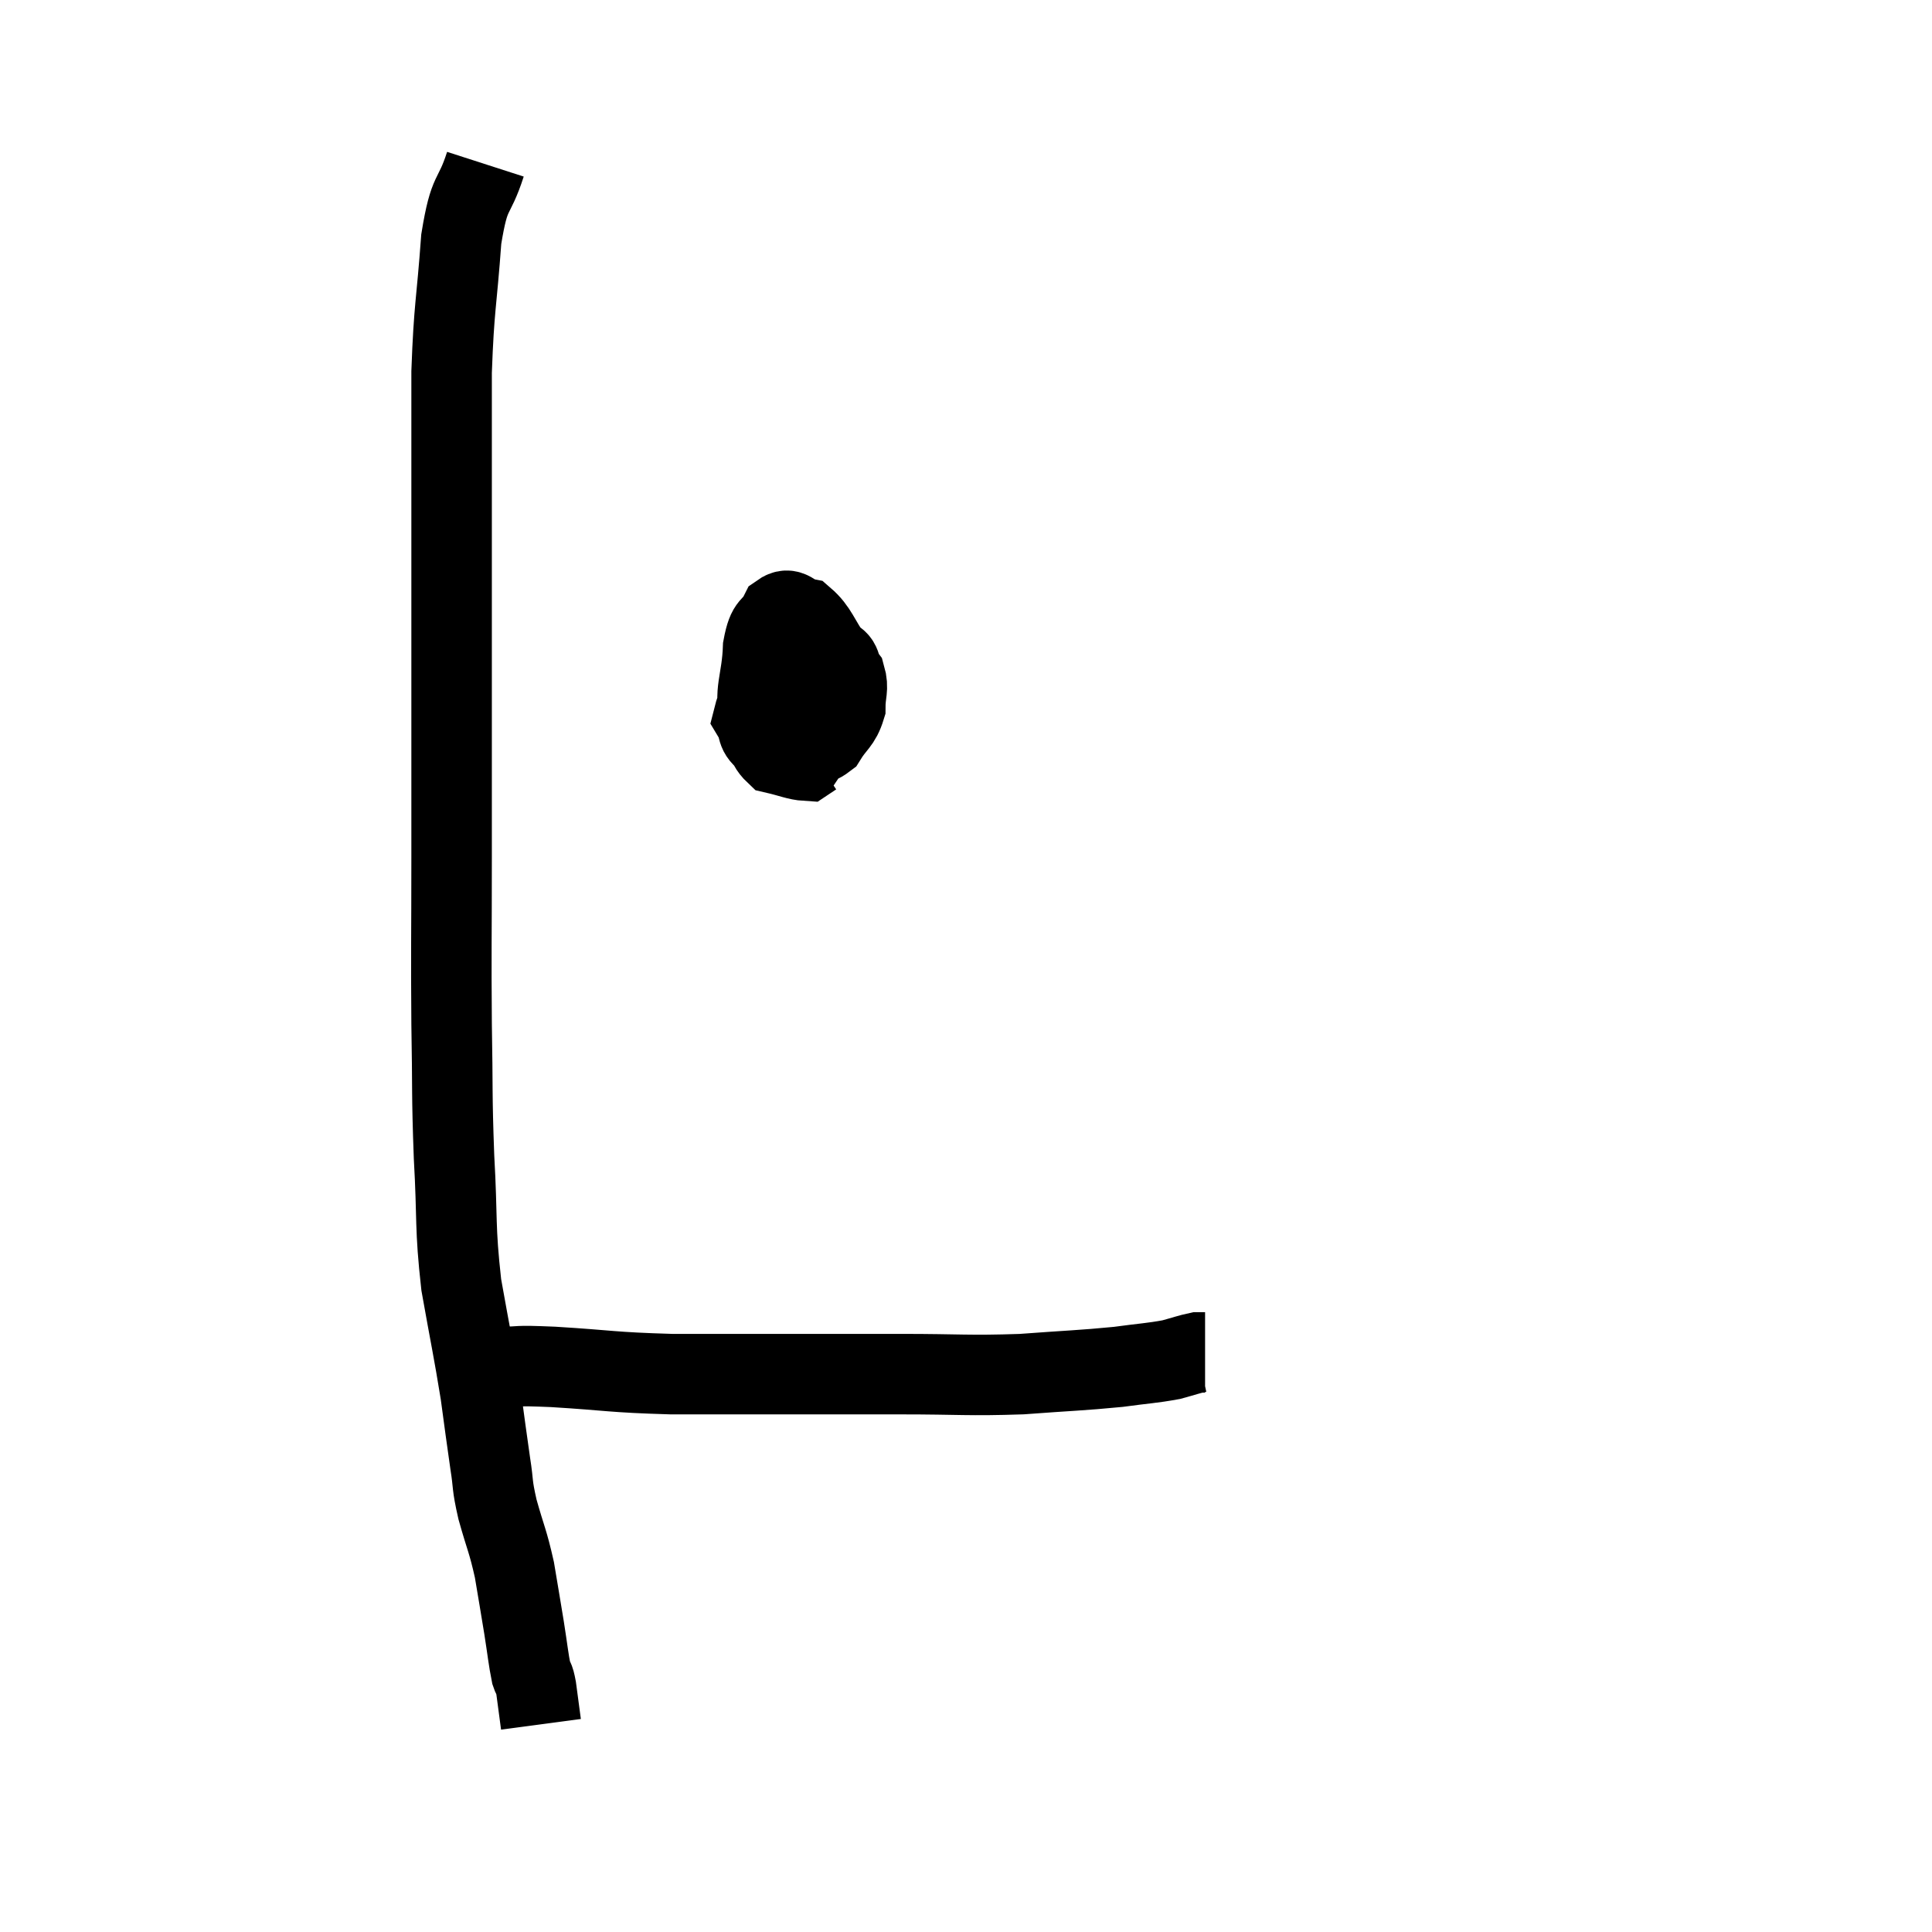 <svg width="48" height="48" viewBox="0 0 48 48" xmlns="http://www.w3.org/2000/svg"><path d="M 12.06 4.08 C 11.76 5.01, 11.67 4.65, 11.46 5.94 C 11.34 7.59, 11.28 7.59, 11.22 9.24 C 11.22 10.89, 11.22 10.485, 11.22 12.54 C 11.22 15, 11.22 15.27, 11.22 17.46 C 11.22 19.38, 11.22 19.305, 11.22 21.3 C 11.22 23.37, 11.205 23.58, 11.22 25.44 C 11.25 27.09, 11.22 27.12, 11.28 28.74 C 11.37 30.33, 11.295 30.45, 11.46 31.92 C 11.7 33.27, 11.76 33.51, 11.94 34.62 C 12.06 35.49, 12.075 35.64, 12.18 36.36 C 12.27 36.93, 12.21 36.84, 12.36 37.5 C 12.57 38.25, 12.615 38.265, 12.78 39 C 12.9 39.72, 12.915 39.795, 13.02 40.44 C 13.11 41.01, 13.125 41.205, 13.2 41.58 C 13.26 41.76, 13.26 41.625, 13.32 41.94 C 13.38 42.39, 13.41 42.615, 13.44 42.84 C 13.44 42.84, 13.44 42.84, 13.44 42.84 L 13.44 42.84" fill="none" stroke="black" stroke-width="2"></path><path d="M 11.34 34.02 C 11.58 33.99, 11.55 33.975, 11.82 33.96 C 12.12 33.96, 11.94 33.96, 12.42 33.96 C 13.08 33.96, 12.675 33.915, 13.74 33.96 C 15.21 34.05, 15.15 34.095, 16.68 34.14 C 18.27 34.14, 18.435 34.14, 19.86 34.14 C 21.12 34.14, 21 34.14, 22.38 34.14 C 23.88 34.14, 24.03 34.185, 25.38 34.14 C 26.58 34.05, 26.85 34.05, 27.78 33.96 C 28.44 33.87, 28.605 33.87, 29.1 33.78 C 29.43 33.69, 29.55 33.645, 29.76 33.6 C 29.85 33.6, 29.895 33.6, 29.94 33.6 L 29.94 33.6" fill="none" stroke="black" stroke-width="2"></path><path d="M 20.94 15.36 C 20.31 15.69, 20.235 15.405, 19.68 16.02 C 19.2 16.92, 18.87 17.22, 18.72 17.82 C 18.9 18.12, 18.75 18.195, 19.08 18.42 C 19.56 18.57, 19.65 18.87, 20.04 18.72 C 20.34 18.27, 20.475 18.405, 20.64 17.82 C 20.67 17.1, 20.865 16.995, 20.7 16.38 C 20.34 15.87, 20.31 15.645, 19.98 15.36 C 19.68 15.3, 19.635 15.06, 19.38 15.24 C 19.17 15.66, 19.08 15.435, 18.96 16.08 C 18.93 16.95, 18.705 17.205, 18.9 17.82 C 19.32 18.18, 19.335 18.405, 19.74 18.54 C 20.13 18.45, 20.205 18.6, 20.52 18.36 C 20.76 17.97, 20.88 17.97, 21 17.58 C 21 17.19, 21.09 17.115, 21 16.8 C 20.82 16.56, 20.955 16.44, 20.64 16.32 C 20.19 16.32, 20.13 16.245, 19.74 16.32 C 19.41 16.47, 19.29 16.245, 19.08 16.62 C 18.99 17.22, 18.855 17.295, 18.9 17.82 C 19.08 18.27, 18.975 18.45, 19.26 18.72 C 19.65 18.81, 19.8 18.885, 20.04 18.9 L 20.22 18.78" fill="none" stroke="black" stroke-width="2"></path></svg>